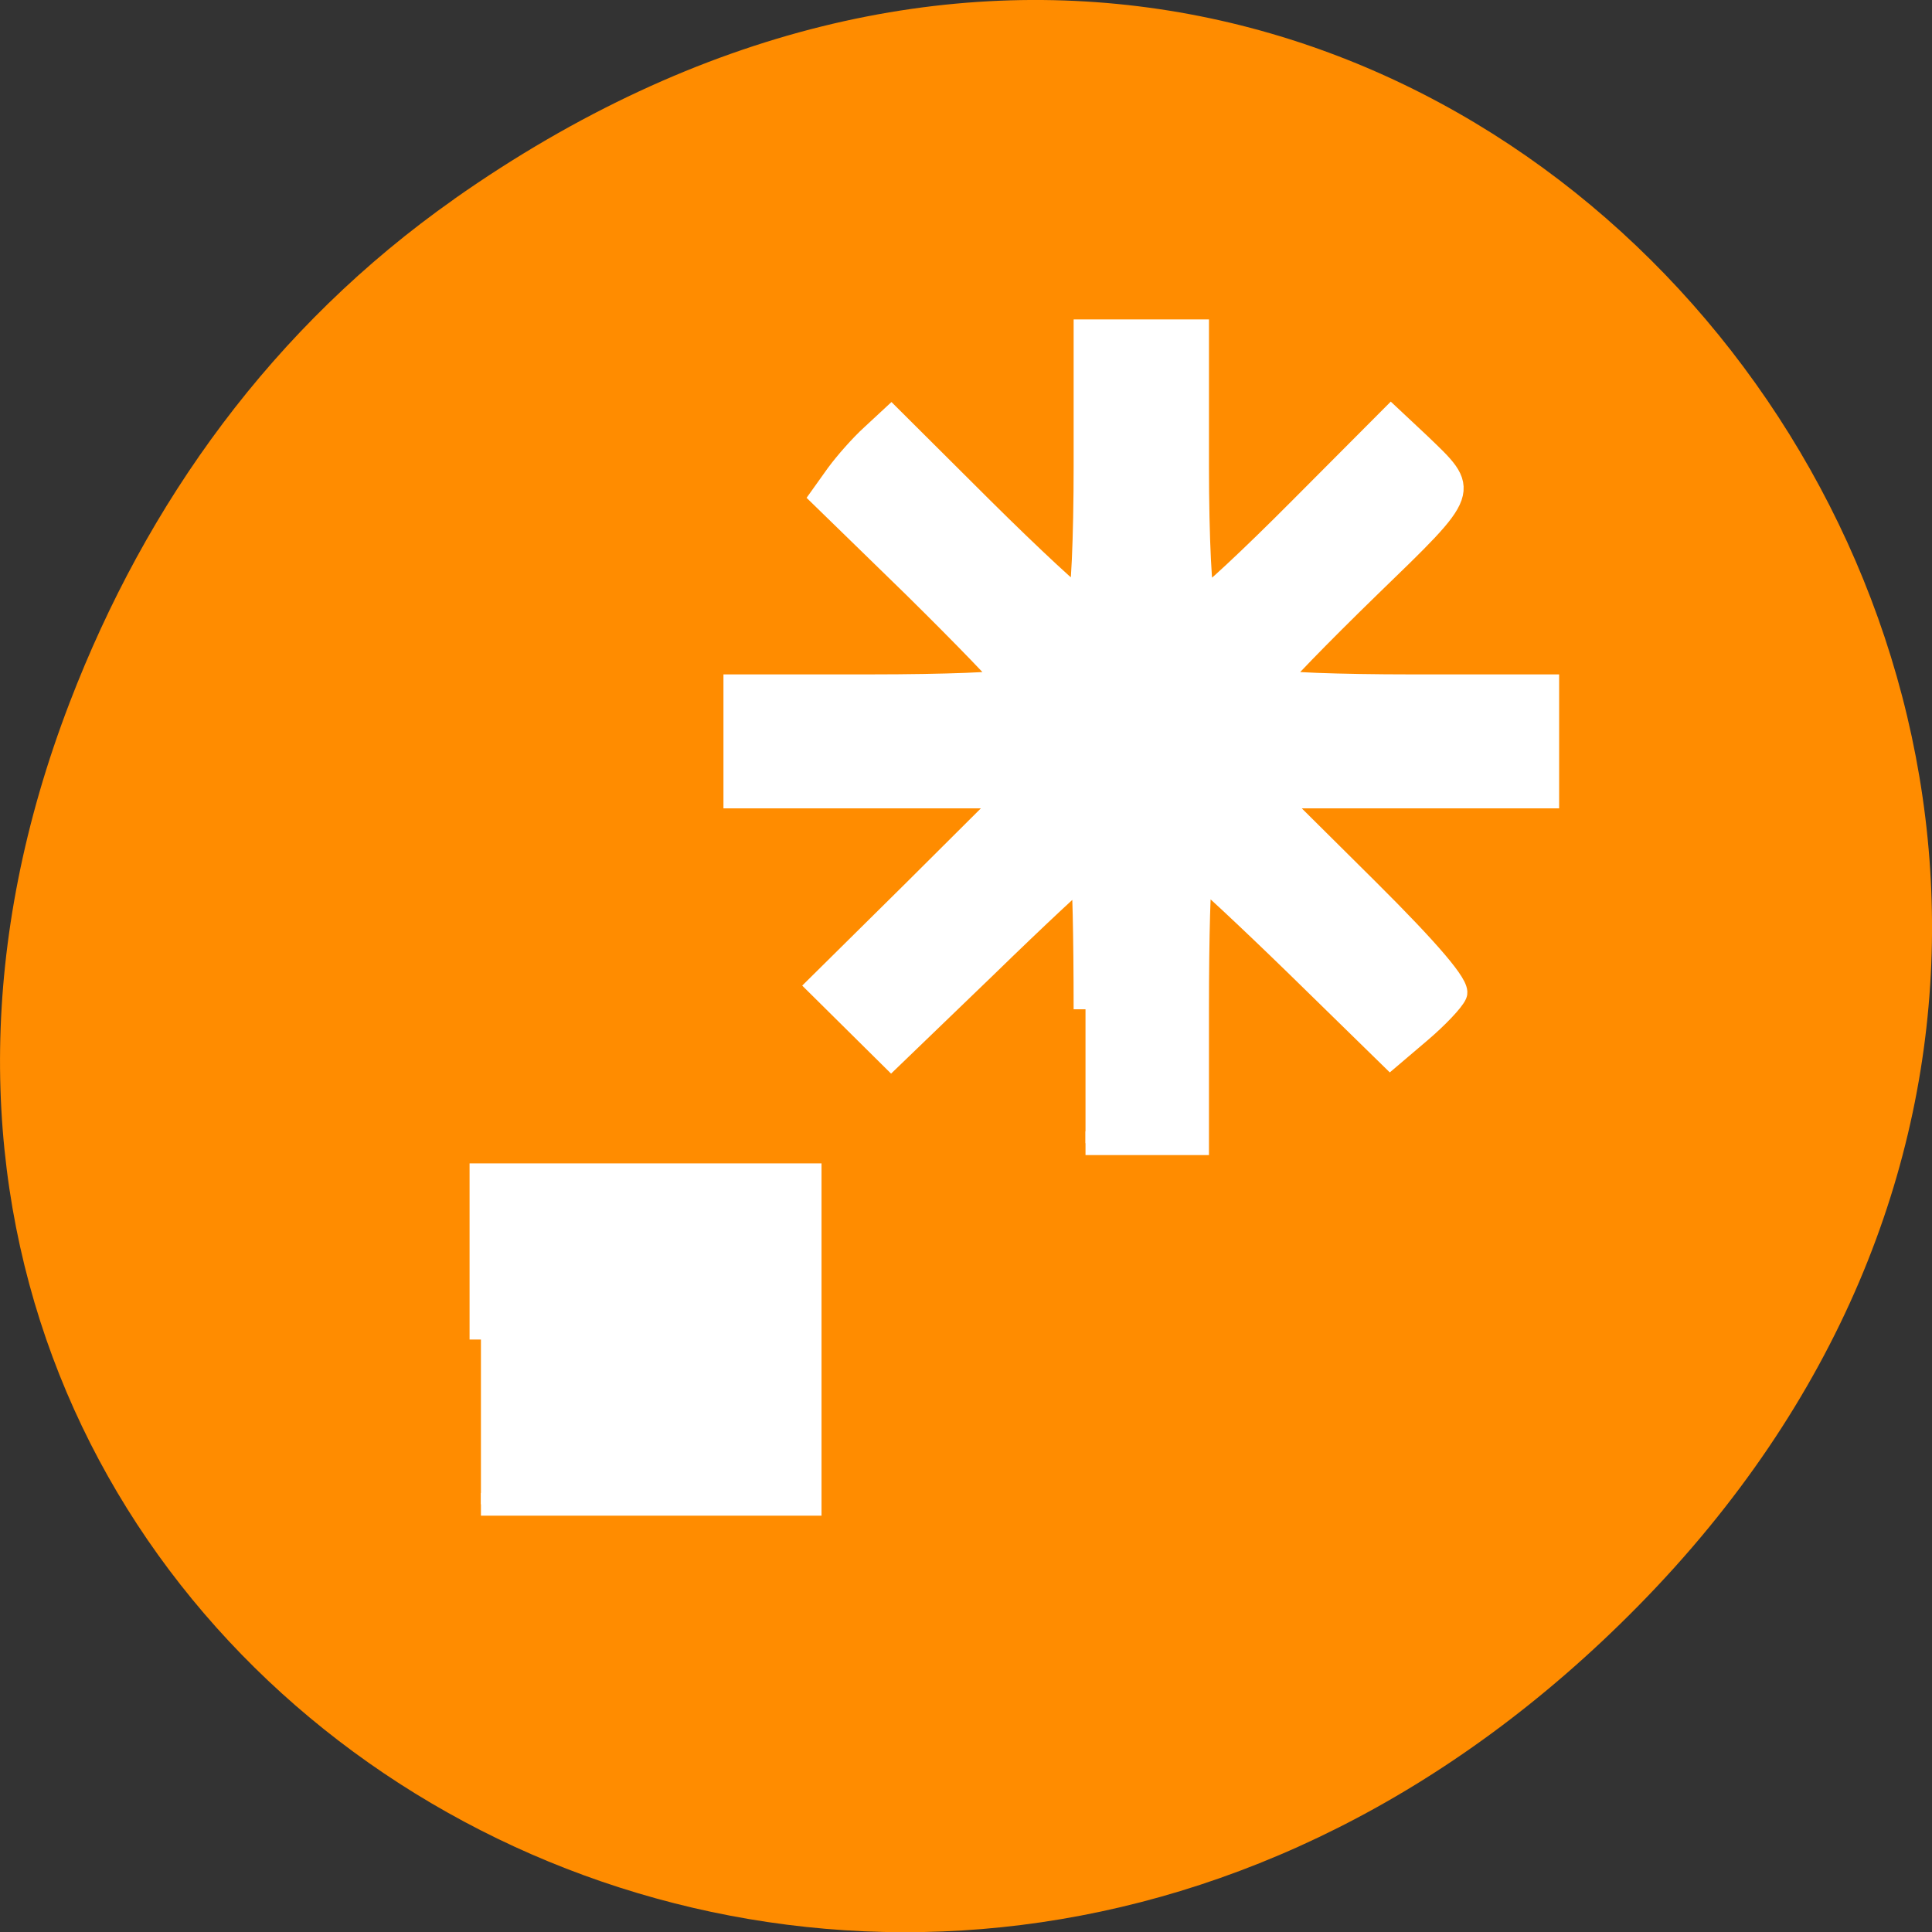 <svg xmlns="http://www.w3.org/2000/svg" viewBox="0 0 22 22"><rect x="0" y="0" width="22" height="22" fill="#333333" stroke="none"/><path d="m 5.172 2.266 c 11.25 -7.91 22.652 6.699 13.484 16.02 c -8.637 8.781 -22.06 0.641 -17.863 -10.285 c 0.875 -2.281 2.313 -4.281 4.379 -5.734" fill="#ff8c00"/><g fill="#fff" stroke="#fff" transform="matrix(0.086 0 0 0.086 0 -68.44)"><path d="m 143.73 929.45 c 0 -9.773 -0.182 -17.727 -0.409 -17.727 c -0.227 0 -6.05 5.409 -12.864 12.05 l -12.455 12 l -9.545 -9.455 l 12.636 -12.5 l 12.591 -12.545 h -36.32 v -14.591 h 17.909 c 9.864 0 17.909 -0.318 17.909 -0.682 c 0 -0.364 -5.455 -6 -12.136 -12.591 l -12.182 -11.864 l 2.045 -2.864 c 1.136 -1.545 3.182 -3.864 4.591 -5.136 l 2.5 -2.318 l 12.05 12 c 6.636 6.591 12.455 11.955 12.864 11.955 c 0.455 0 0.818 -8 0.818 -17.727 v -17.773 h 14.773 v 17.773 c 0 9.727 0.409 17.727 0.864 17.727 c 0.5 0 6.318 -5.409 12.864 -12 l 11.955 -12 l 3.591 3.364 c 6.682 6.409 6.864 5.909 -6.591 18.955 c -6.682 6.5 -12.136 12.136 -12.136 12.5 c 0 0.364 8.05 0.682 17.909 0.682 h 17.909 v 14.591 h -36.32 l 12.409 12.318 c 8.318 8.273 12.182 12.818 11.727 13.818 c -0.364 0.864 -2.455 3.045 -4.636 4.909 l -3.955 3.364 l -12.273 -12 c -6.773 -6.591 -12.545 -11.955 -12.818 -11.955 c -0.273 0 -0.5 7.955 -0.5 17.727 v 17.727 h -14.773" stroke-width="3.146"/><path d="m 63.68 973.18 v -21.818 h 43.591 v 43.636 h -43.591" stroke-width="3.01"/></g></svg>